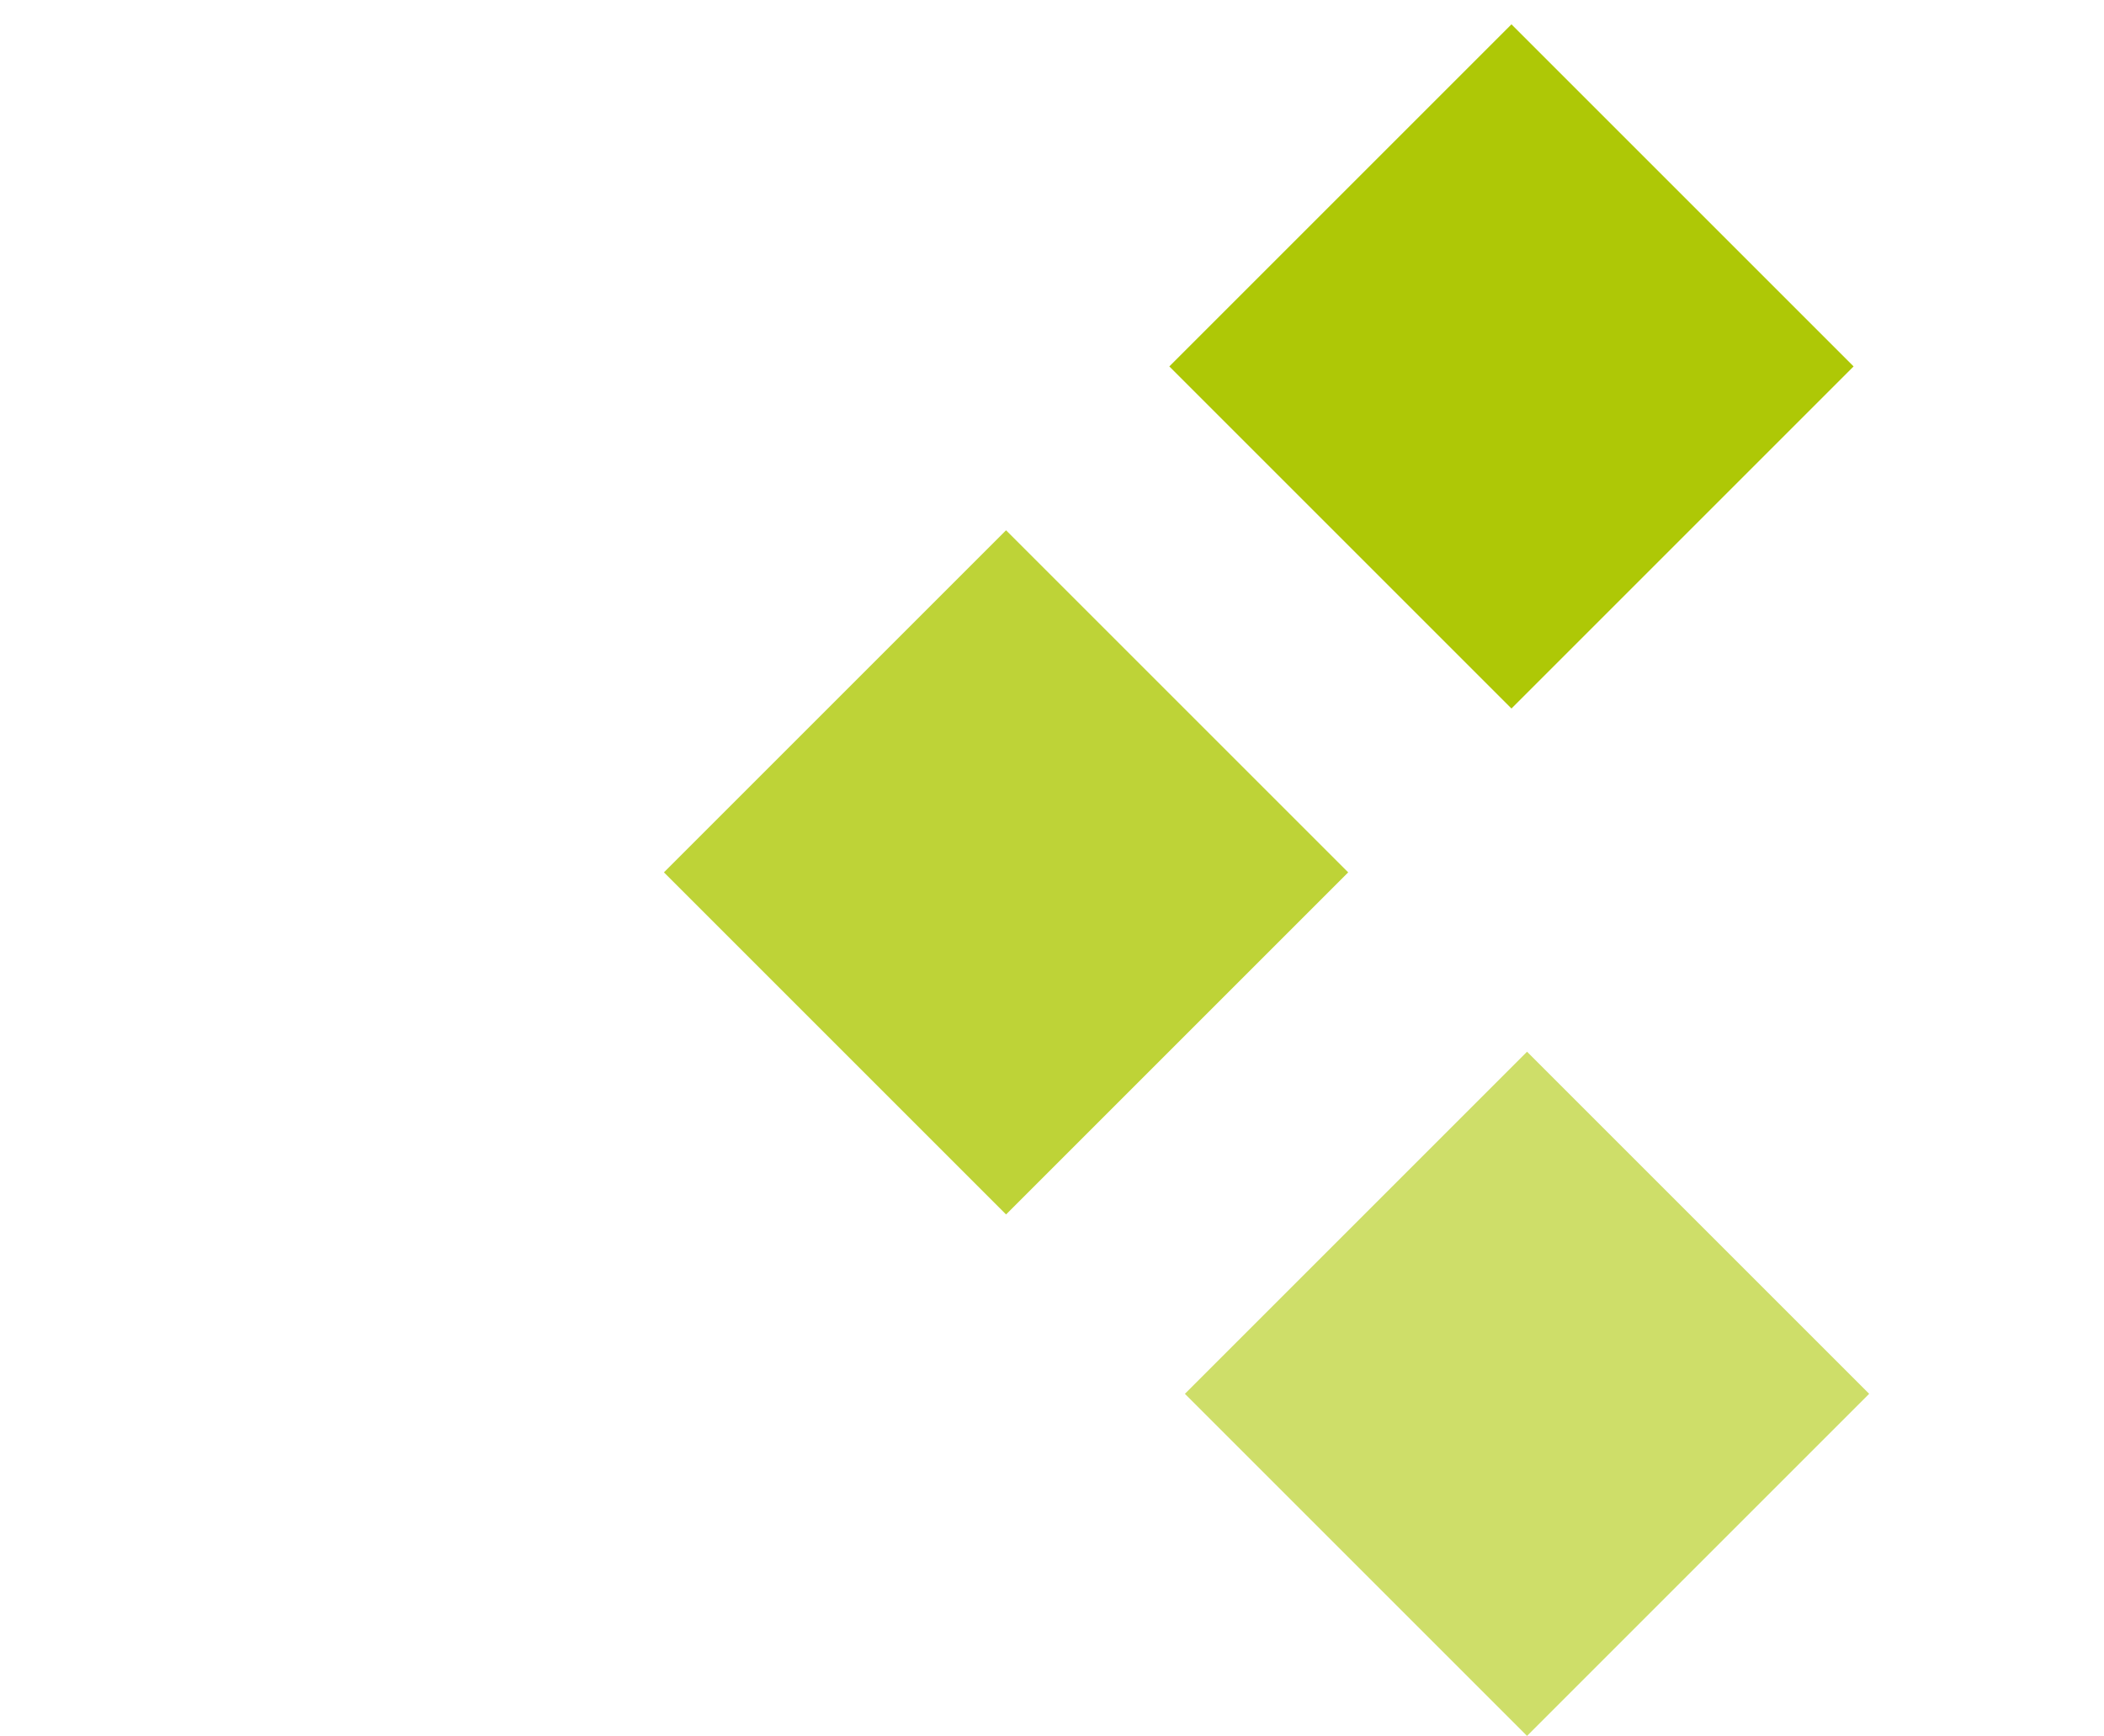 <?xml version="1.0" encoding="utf-8"?>
<!-- Generator: Adobe Illustrator 14.0.0, SVG Export Plug-In . SVG Version: 6.00 Build 43363)  -->
<!DOCTYPE svg PUBLIC "-//W3C//DTD SVG 1.1//EN" "http://www.w3.org/Graphics/SVG/1.1/DTD/svg11.dtd">
<svg version="1.1" id="Layer_1" xmlns="http://www.w3.org/2000/svg" xmlns:xlink="http://www.w3.org/1999/xlink" x="0px" y="0px"
	 width="15.5px" height="12.792px" viewBox="0 0 15.5 12.792" enable-background="new 0 0 15.5 12.792" xml:space="preserve">
<rect x="9.353" y="0.919" transform="matrix(0.707 0.707 -0.707 0.707 5.172 -7.083)" fill="#AEC806" width="3.565" height="3.565"/>
<rect x="5.627" y="4.646" transform="matrix(0.707 0.707 -0.707 0.707 6.718 -3.356)" opacity="0.8" fill="#AEC806" width="3.565" height="3.565"/>
<rect x="9.47" y="8.489" transform="matrix(0.707 0.707 -0.707 0.707 10.556 -4.948)" opacity="0.6" fill="#AEC806" width="3.565" height="3.565"/>
</svg>

